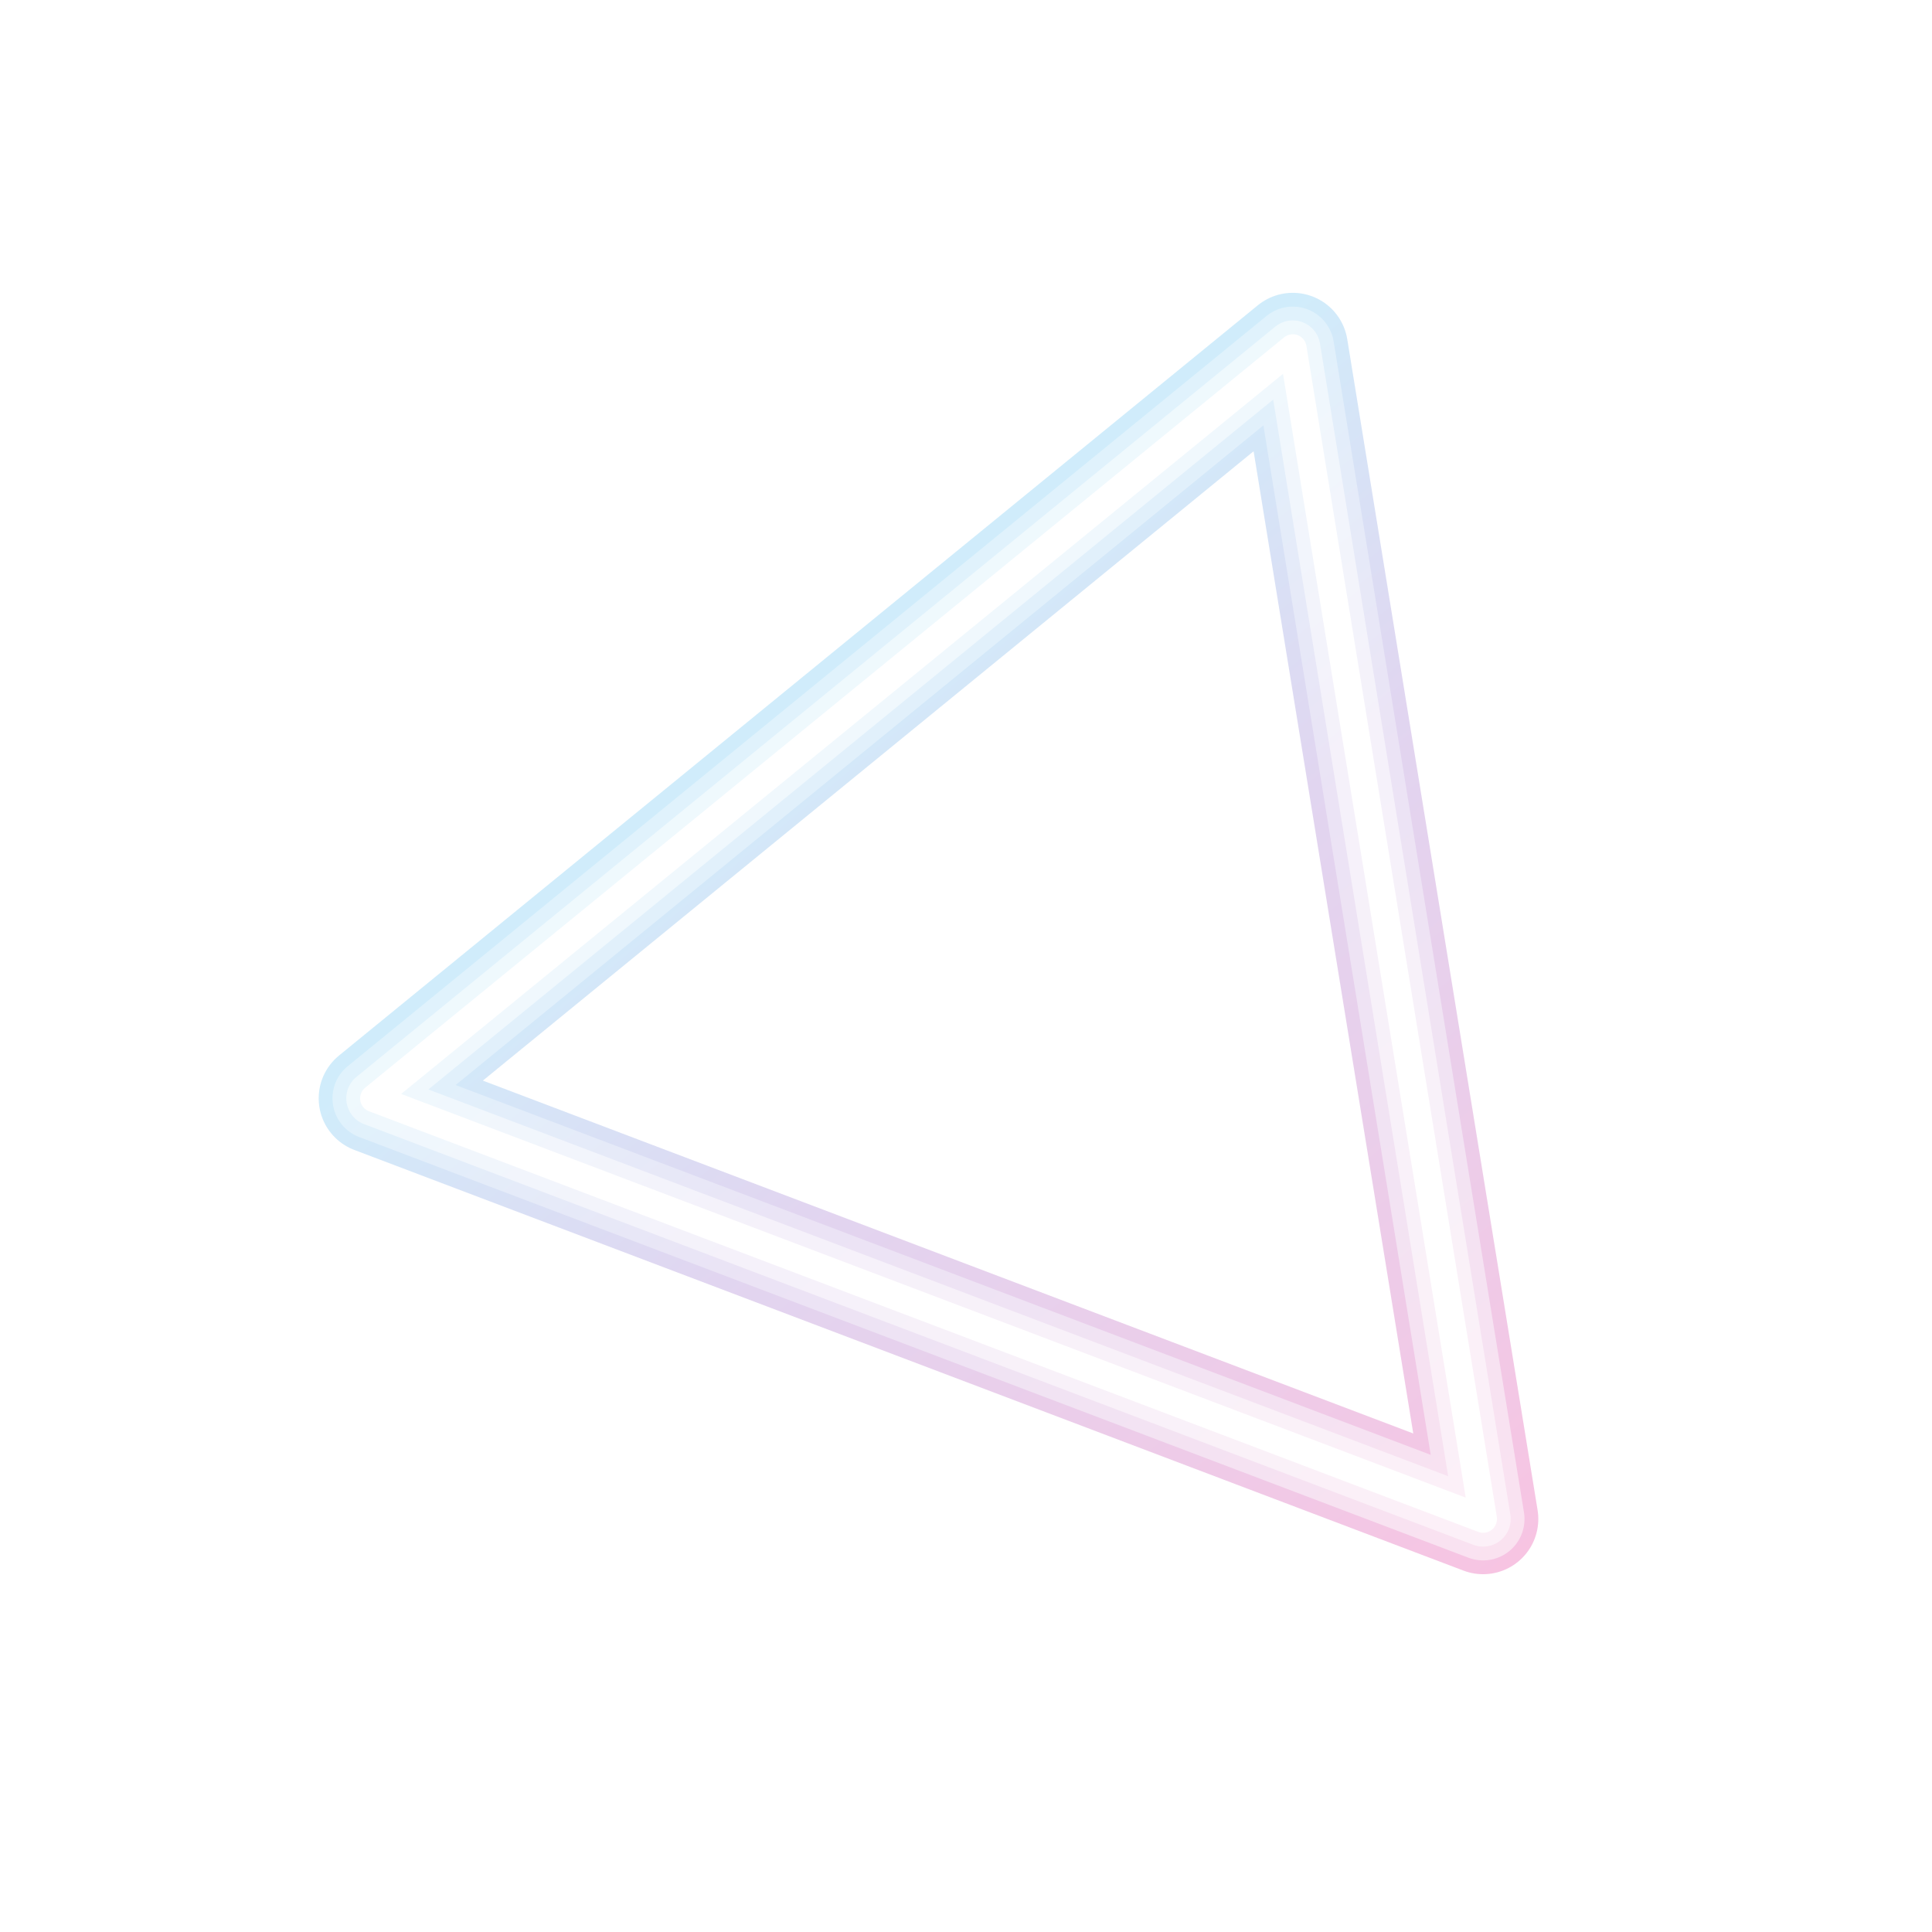 <svg width="350" height="350" version="1.1" viewBox="0 0 350 350" xmlns="http://www.w3.org/2000/svg" style="opacity:0.25;">
 <defs>
  <linearGradient id="linearGradient1865" x1="-2275.5" x2="-2071.7" y1="584.37" y2="584.37" gradientTransform="translate(2821.5,-436.99)" gradientUnits="userSpaceOnUse">
   <stop stop-color="#e0138c" offset="0"/>
   <stop stop-color="#8857c3" offset=".65"/>
   <stop stop-color="#44b5ef" offset="1"/>
  </linearGradient>
  <linearGradient id="linearGradient1403" x1="-2271.7" x2="-2073.6" y1="318.42" y2="318.42" gradientTransform="translate(2821.5,-171.03)" gradientUnits="userSpaceOnUse">
   <stop stop-color="#ec8bc5" offset="0"/>
   <stop stop-color="#ad91d8" offset=".65"/>
   <stop stop-color="#82cdf4" offset="1"/>
  </linearGradient>
  <linearGradient id="linearGradient5761" x1="-2267.9" x2="-2075.5" y1="52.474" y2="52.474" gradientTransform="translate(2821.5,94.938)" gradientUnits="userSpaceOnUse">
   <stop stop-color="#f5c5e2" offset="0"/>
   <stop stop-color="#d7c7eb" offset=".65"/>
   <stop stop-color="#c0e6f9" offset="1"/>
  </linearGradient>
  <filter id="filter8193" x="-.047" y="-.041" width="1.094" height="1.082" color-interpolation-filters="sRGB">
   <feGaussianBlur stdDeviation="1.569"/>
  </filter>
  <filter id="filter8197" x="-.121" y="-.105" width="1.242" height="1.21" color-interpolation-filters="sRGB">
   <feGaussianBlur stdDeviation="6.275"/>
  </filter>
  <filter id="filter8201" x="-.376" y="-.327" width="1.752" height="1.654" color-interpolation-filters="sRGB">
   <feGaussianBlur stdDeviation="25.1"/>
  </filter>
 </defs>
 <g transform="matrix(-.637 -.771 -.771 .637 738.23 610.32)" fill="none" stroke-linecap="round" stroke-linejoin="round">
  <path d="m744.1 254.87-186.72-106.36h1e-3v-1e-3l185.48-108.52v1e-3z" filter="url(#filter8201)" stroke="url(#linearGradient1865)" stroke-width="20"/>
  <path d="m744.1 254.87-186.72-106.36 1e-3 -1e-3c0.24-0.141 185.24-108.38 185.48-108.52h1e-3v1e-3c1e-3 0.21 1.24 214.88 1.24 214.88" filter="url(#filter8197)" stroke="url(#linearGradient1403)" stroke-width="15px"/>
  <path d="m744.1 254.87-186.72-106.36 1e-3 -1e-3c0.481-0.281 185.36-108.45 185.48-108.52l1e-3 1e-3v2e-3c2e-3 0.418 1.24 214.88 1.24 214.88" filter="url(#filter8193)" stroke="url(#linearGradient5761)" stroke-width="10"/>
  <path d="m744.09 254.87-186.72-106.37 185.48-108.51v0.002z" stroke="#fff" stroke-width="5"/>
 </g>
</svg>
